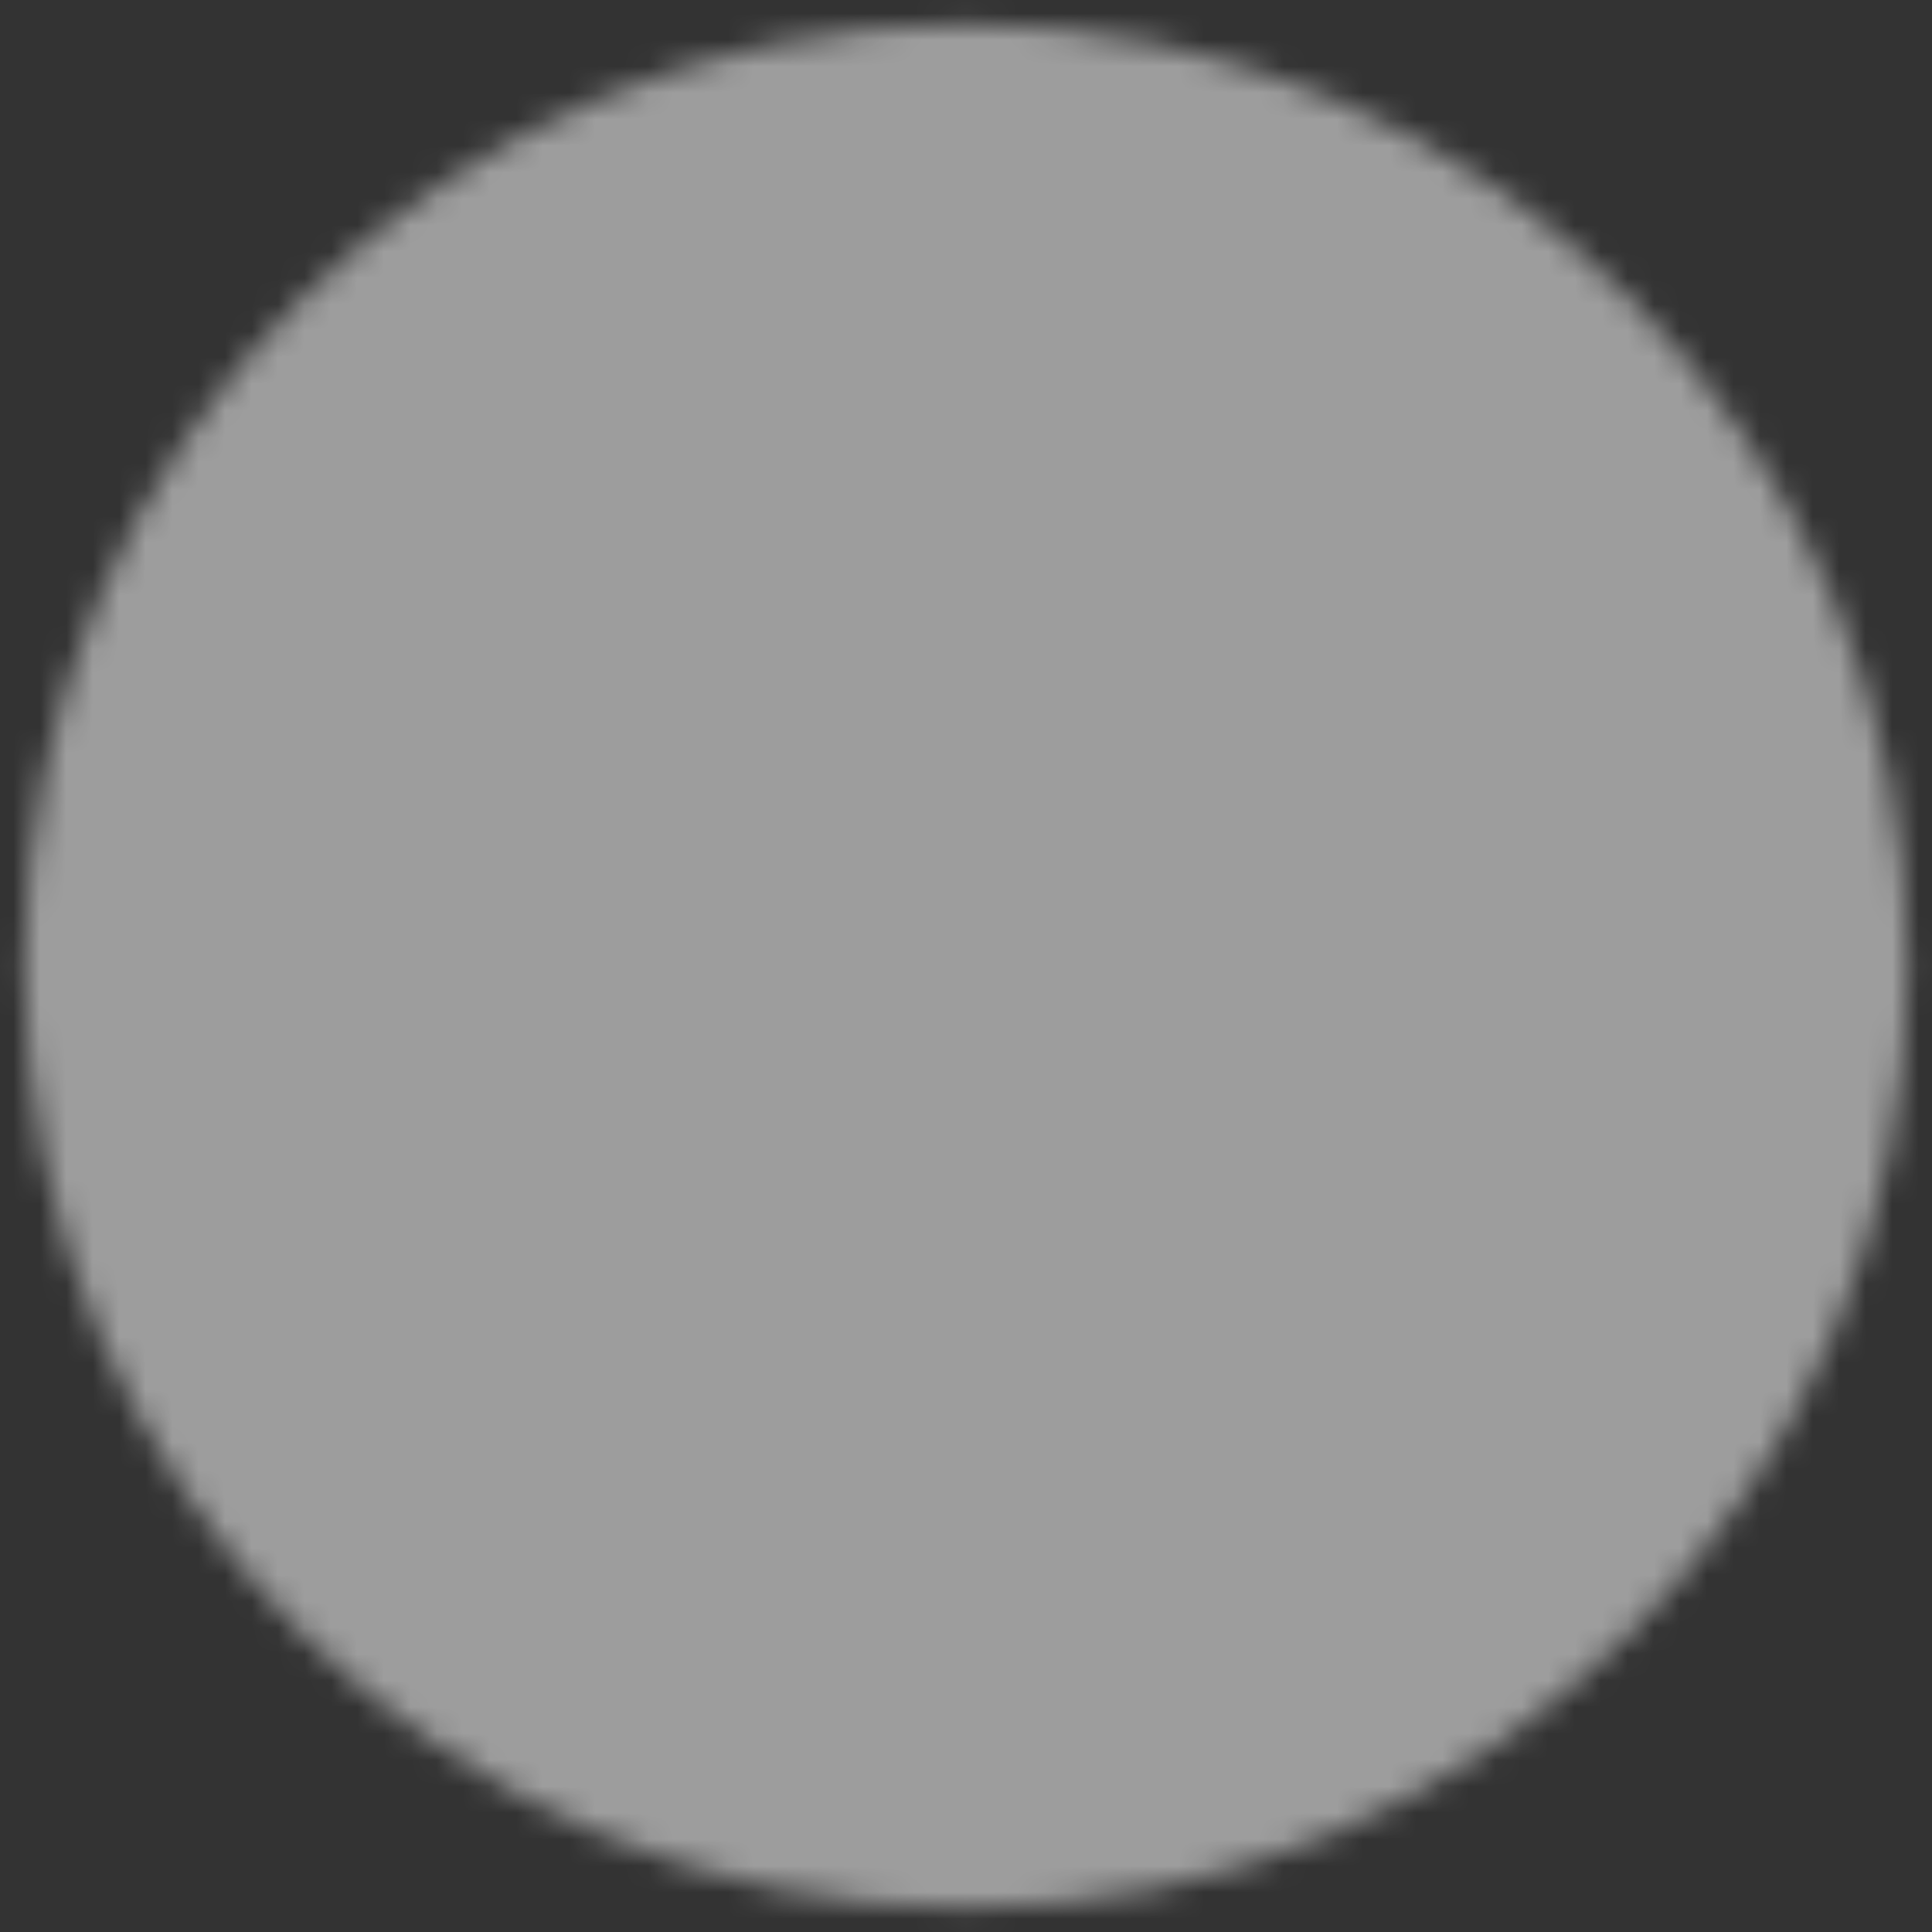 <svg width="73" height="73" viewBox="0 0 73 73" fill="none" xmlns="http://www.w3.org/2000/svg">
<rect x="0" y="0" width="73" height="73" fill="#333333" stroke="none"/>
<mask id="mask0_82_673" style="mask-type:luminance" maskUnits="userSpaceOnUse" x="0" y="0" width="73" height="73">
<path d="M36.5 71.083C55.6 71.083 71.083 55.6 71.083 36.5C71.083 17.4 55.6 1.917 36.5 1.917C17.399 1.917 1.917 17.4 1.917 36.5C1.917 55.6 17.399 71.083 36.5 71.083Z" fill="white" stroke="white" stroke-width="2" stroke-linejoin="round"/>
<path d="M29.583 36.5V24.52L39.958 30.51L50.333 36.5L39.958 42.49L29.583 48.48V36.5Z" fill="black" stroke="black" stroke-width="2" stroke-linejoin="round"/>
</mask>
<g mask="url(#mask0_82_673)">
<path d="M-5 -5H78V78H-5V-5Z" fill="white" fill-opacity="0.52"/>
</g>
</svg>
